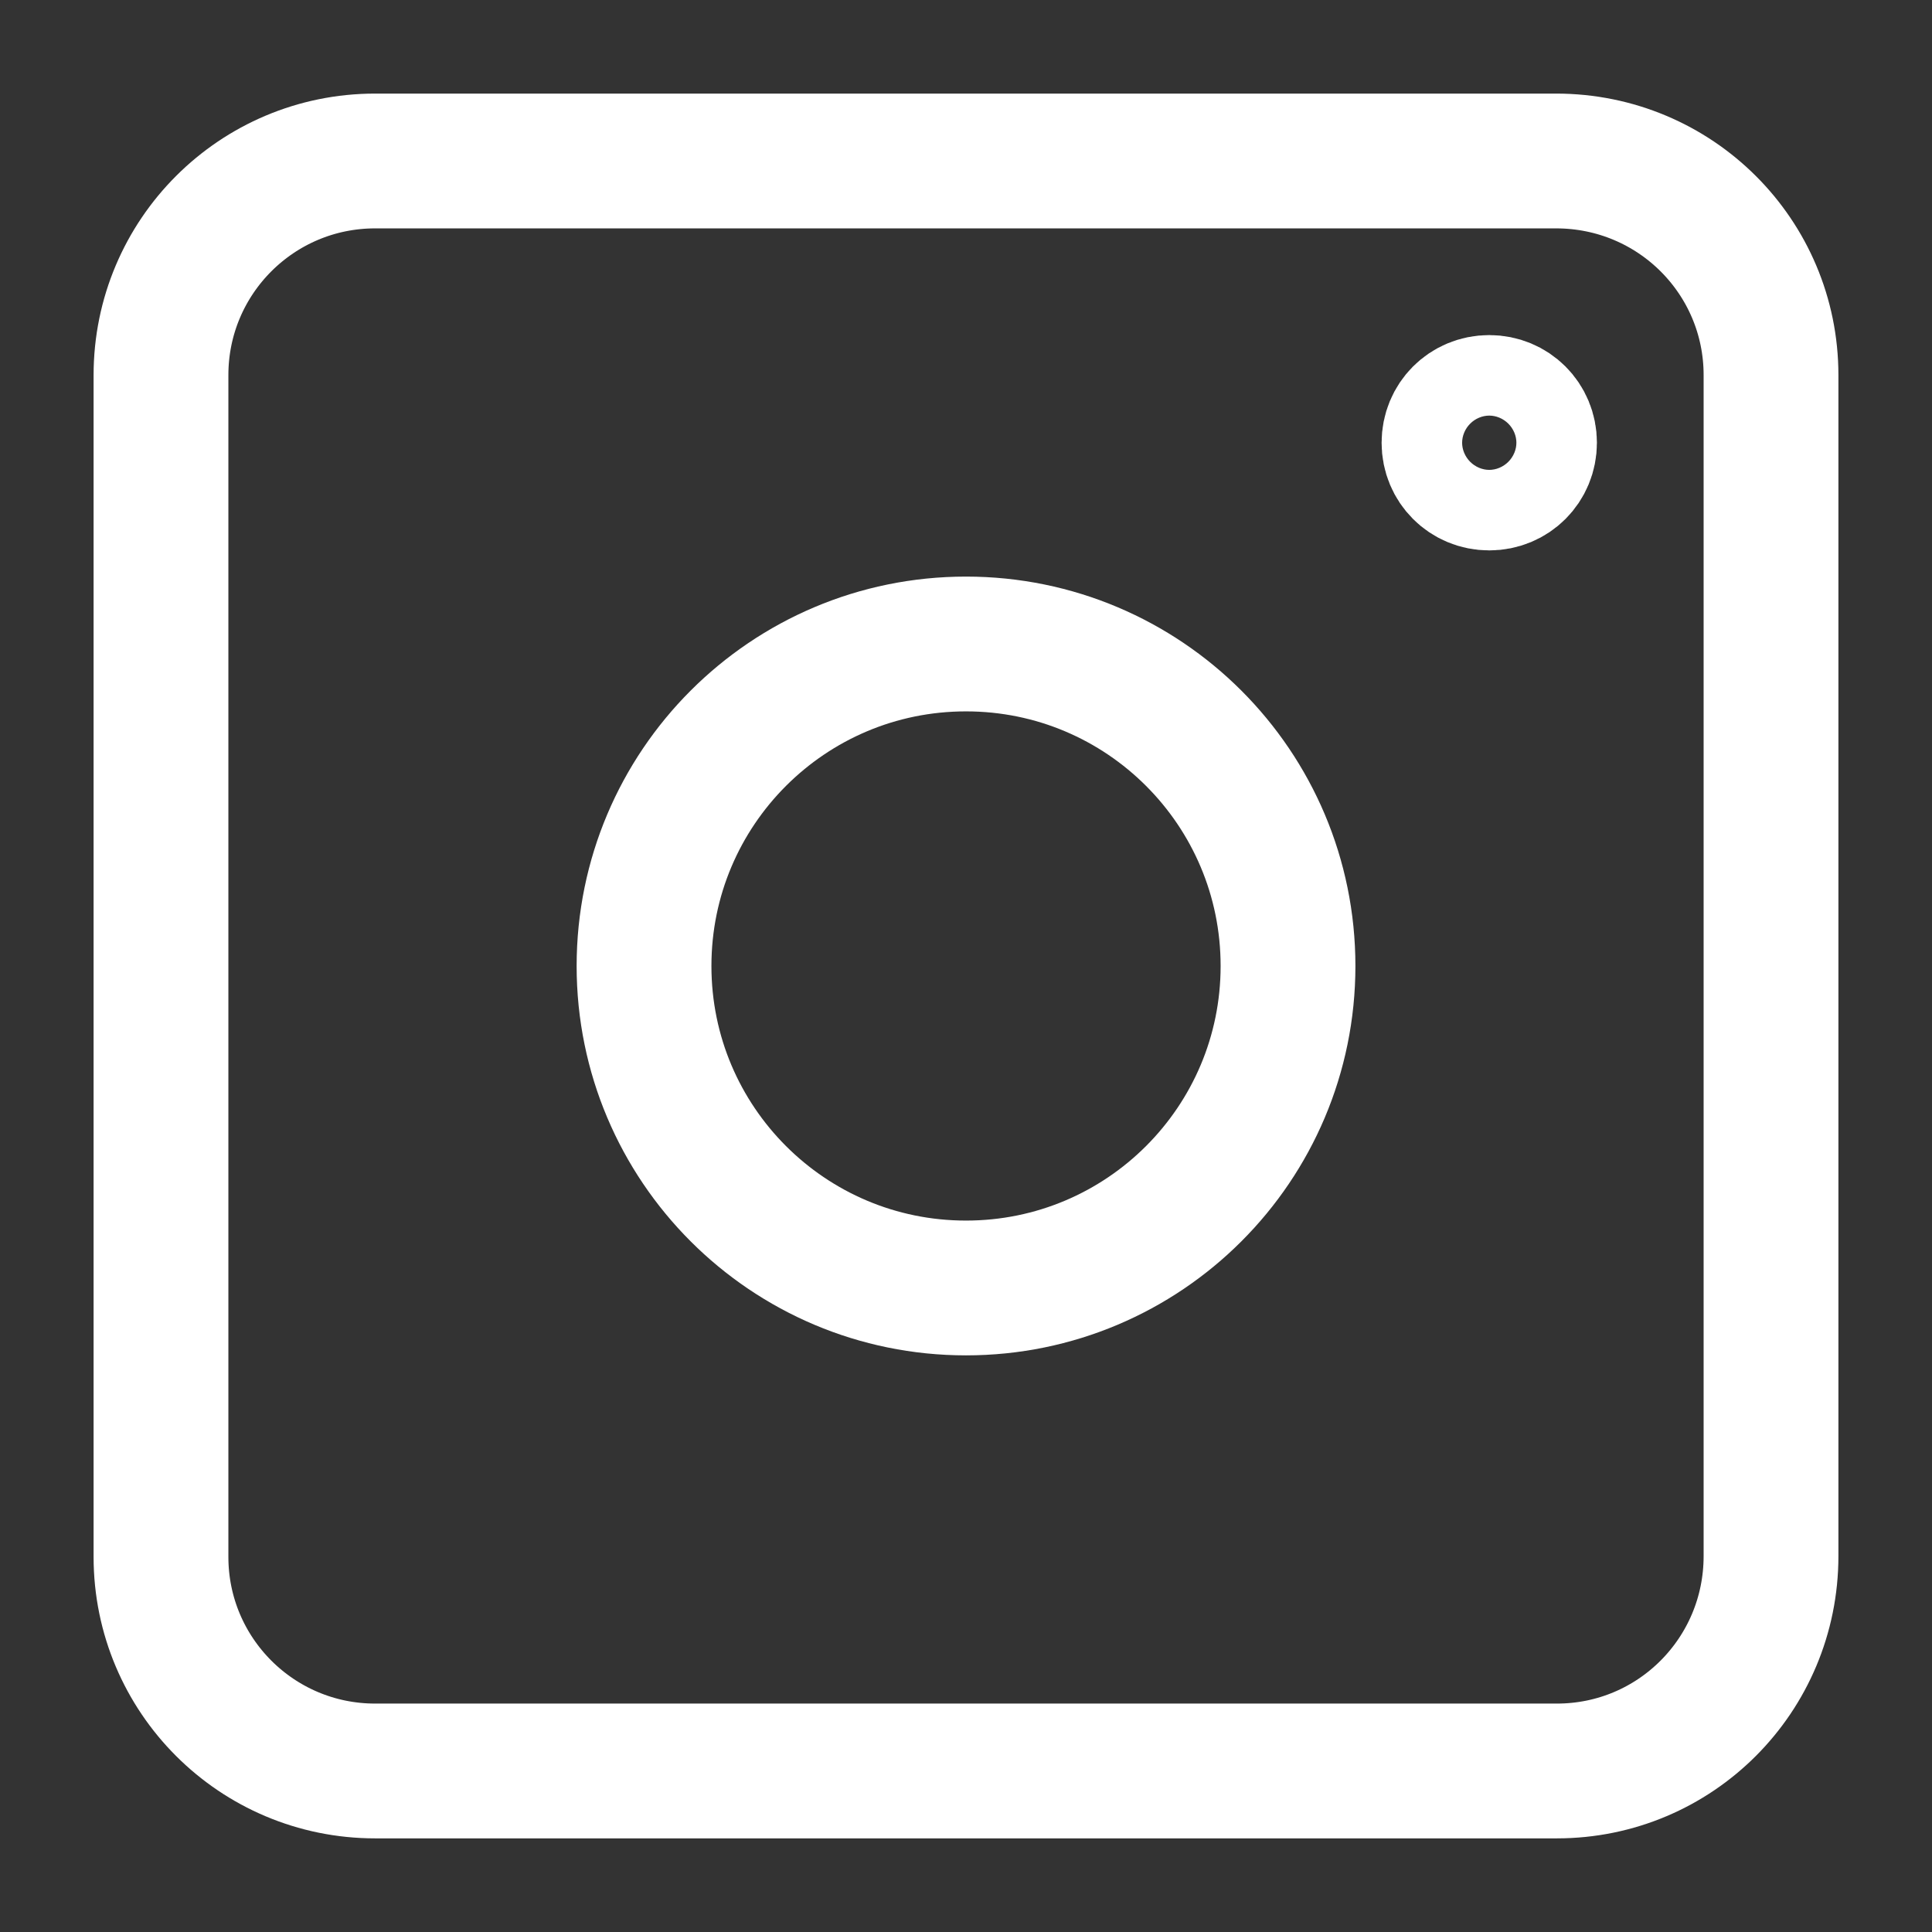 <svg width="43" height="43" viewBox="0 0 43 43" fill="none" xmlns="http://www.w3.org/2000/svg">
<rect x="0" y="0" width="43" height="43" fill="#333333" stroke="none"/>
<path d="M34.651 39.416H8.349C5.716 39.416 3.583 37.284 3.583 34.651V8.349C3.583 5.715 5.716 3.583 8.349 3.583H34.633C37.285 3.583 39.417 5.715 39.417 8.349V34.633C39.417 37.284 37.285 39.416 34.651 39.416Z" stroke="white" stroke-width="3" stroke-miterlimit="10" stroke-linecap="round" stroke-linejoin="round"/>
<path d="M28.667 21.5C28.667 25.459 25.46 28.666 21.5 28.666C17.541 28.666 14.334 25.459 14.334 21.5C14.334 17.54 17.541 14.333 21.5 14.333C25.46 14.333 28.667 17.54 28.667 21.5Z" stroke="white" stroke-width="3" stroke-miterlimit="10" stroke-linecap="round" stroke-linejoin="round"/>
<path d="M34.042 9.854C34.042 10.355 33.648 10.75 33.146 10.75C32.644 10.75 32.25 10.355 32.25 9.854C32.25 9.352 32.644 8.958 33.146 8.958C33.648 8.958 34.042 9.352 34.042 9.854Z" stroke="white" stroke-width="3" stroke-miterlimit="10" stroke-linecap="round" stroke-linejoin="round"/>
</svg>
